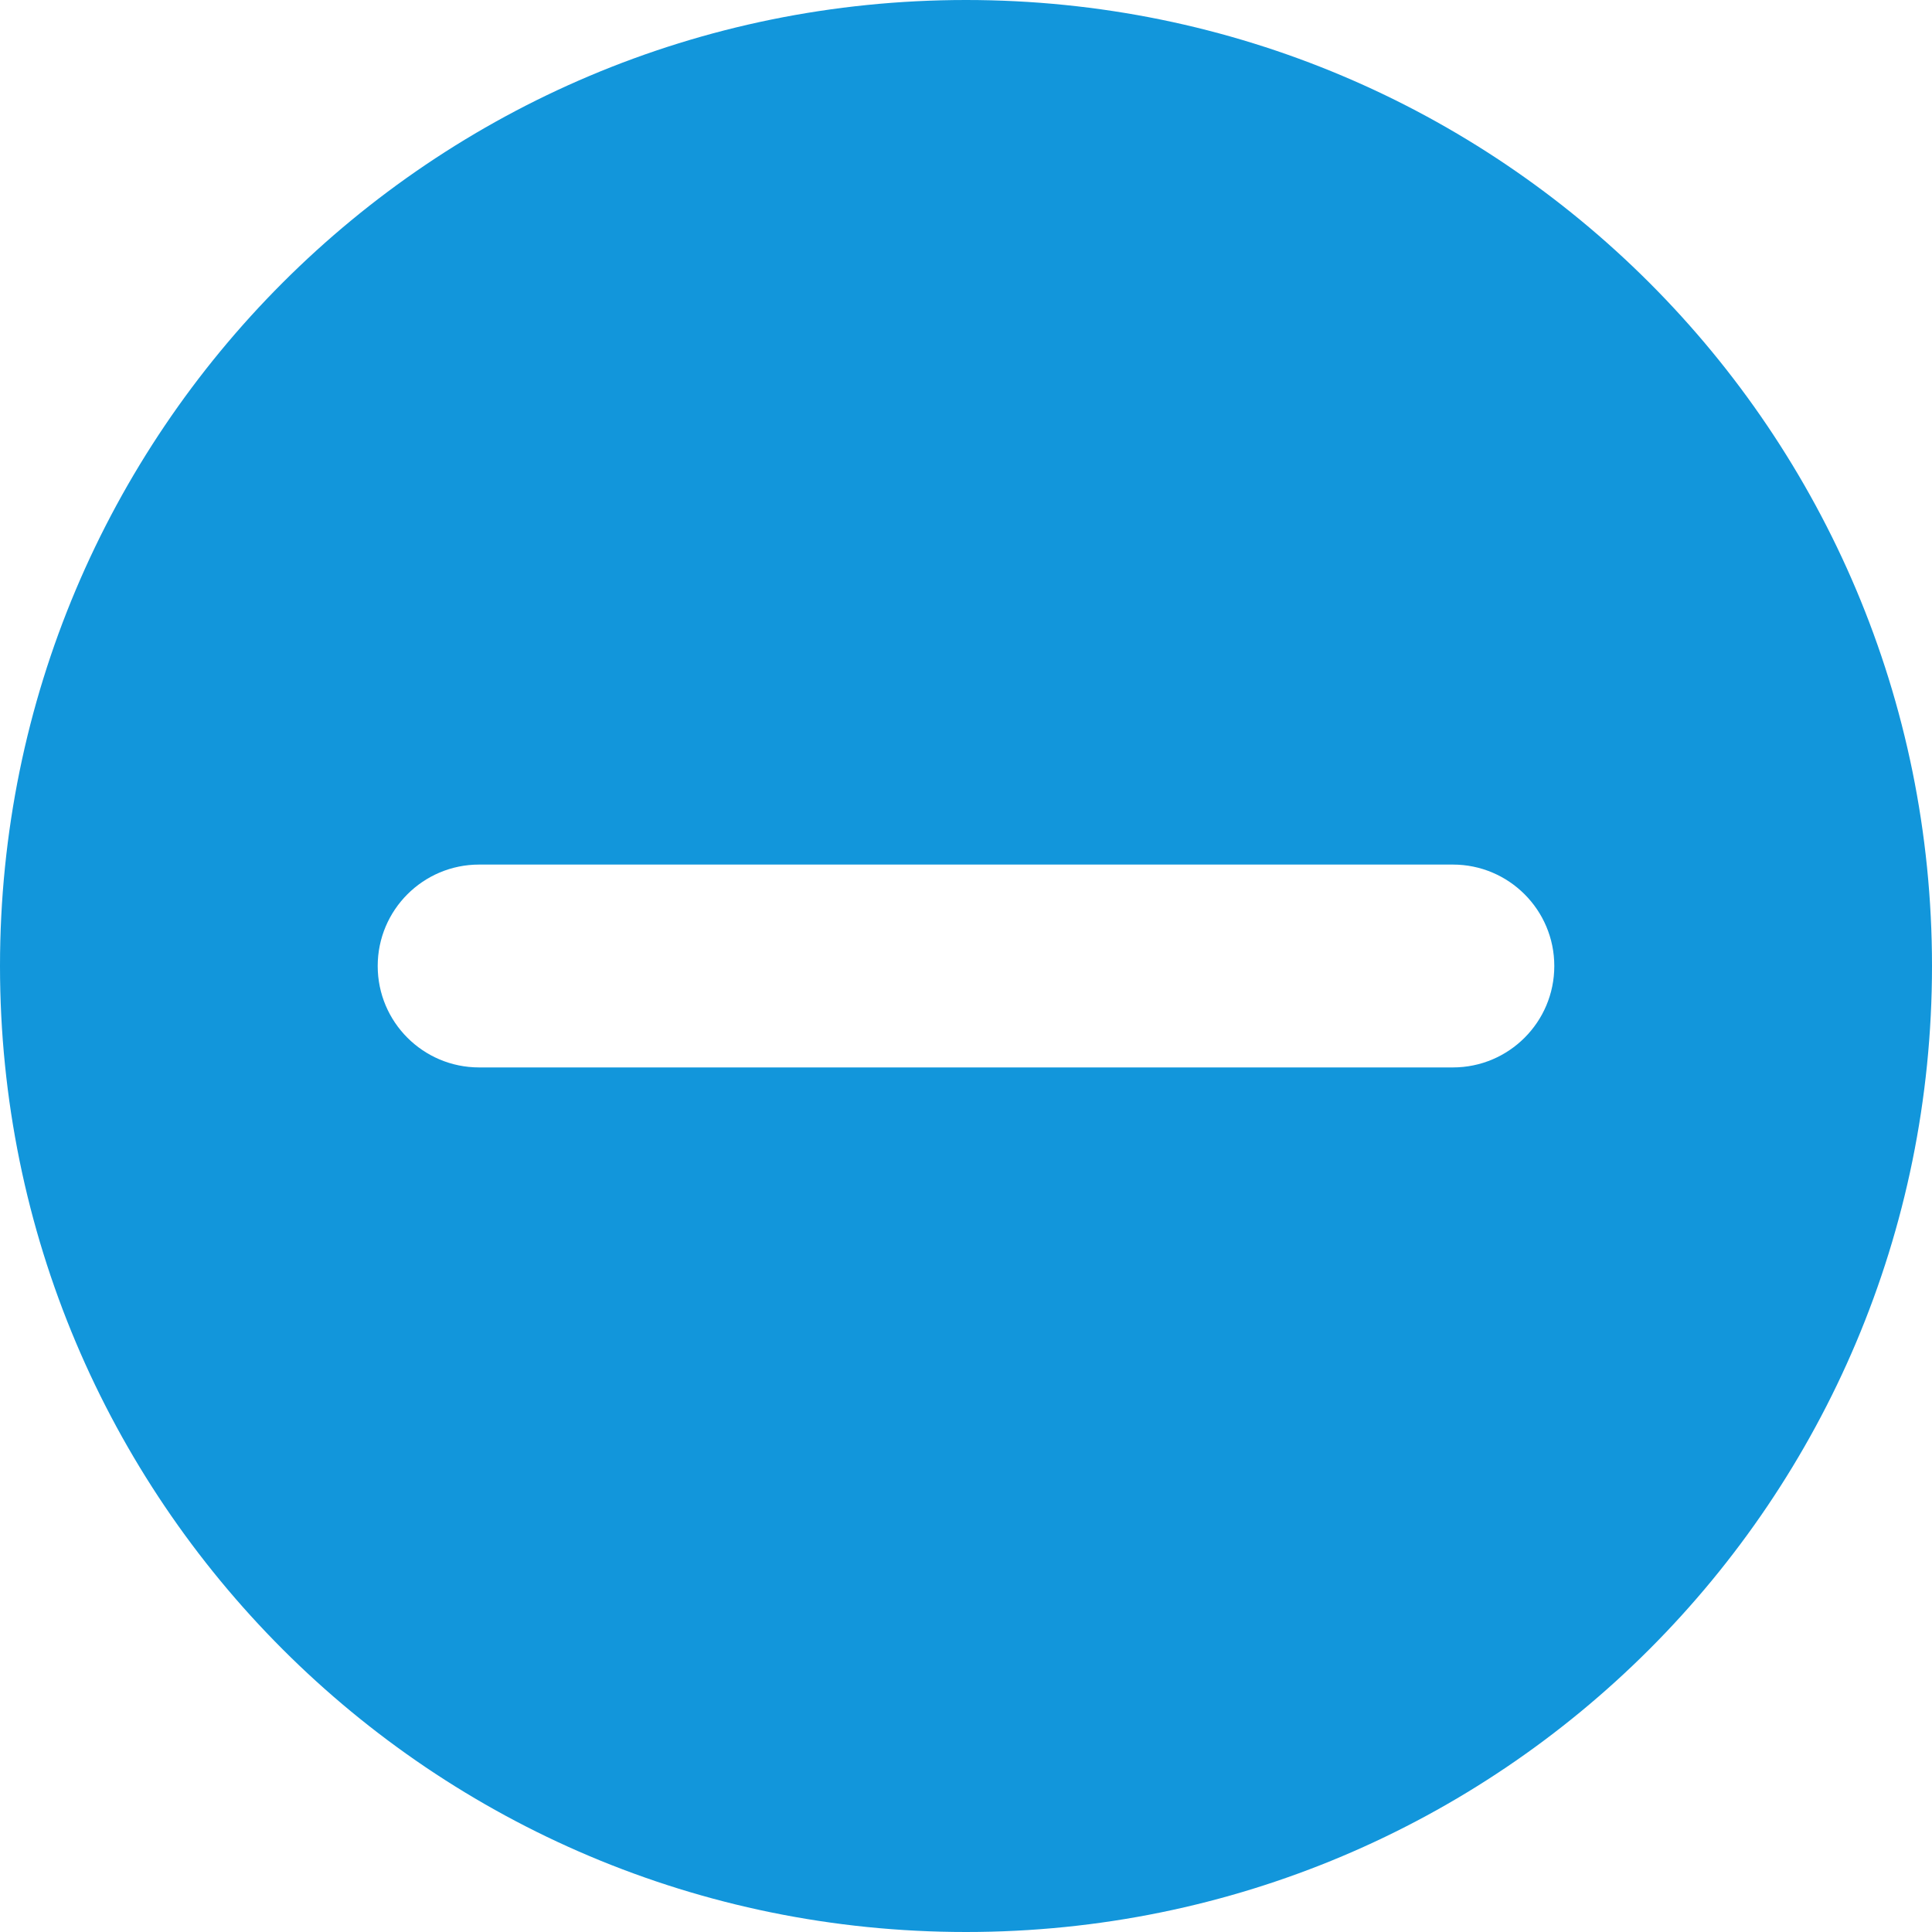 <?xml version="1.0" standalone="no"?><!DOCTYPE svg PUBLIC "-//W3C//DTD SVG 1.1//EN" "http://www.w3.org/Graphics/SVG/1.1/DTD/svg11.dtd"><svg class="icon" width="512px" height="512.00px" viewBox="0 0 1024 1024" version="1.1" xmlns="http://www.w3.org/2000/svg"><path d="M512 0C228.864 0 0 228.864 0 512s228.864 512 512 512 512-228.864 512-512S795.136 0 512 0z m258.048 565.76H253.952c-29.696 0-53.76-24.064-53.76-53.76s24.064-53.76 53.76-53.76h516.096c29.696 0 53.76 24.064 53.76 53.76s-24.064 53.76-53.76 53.76z" fill="#1296db" /></svg>